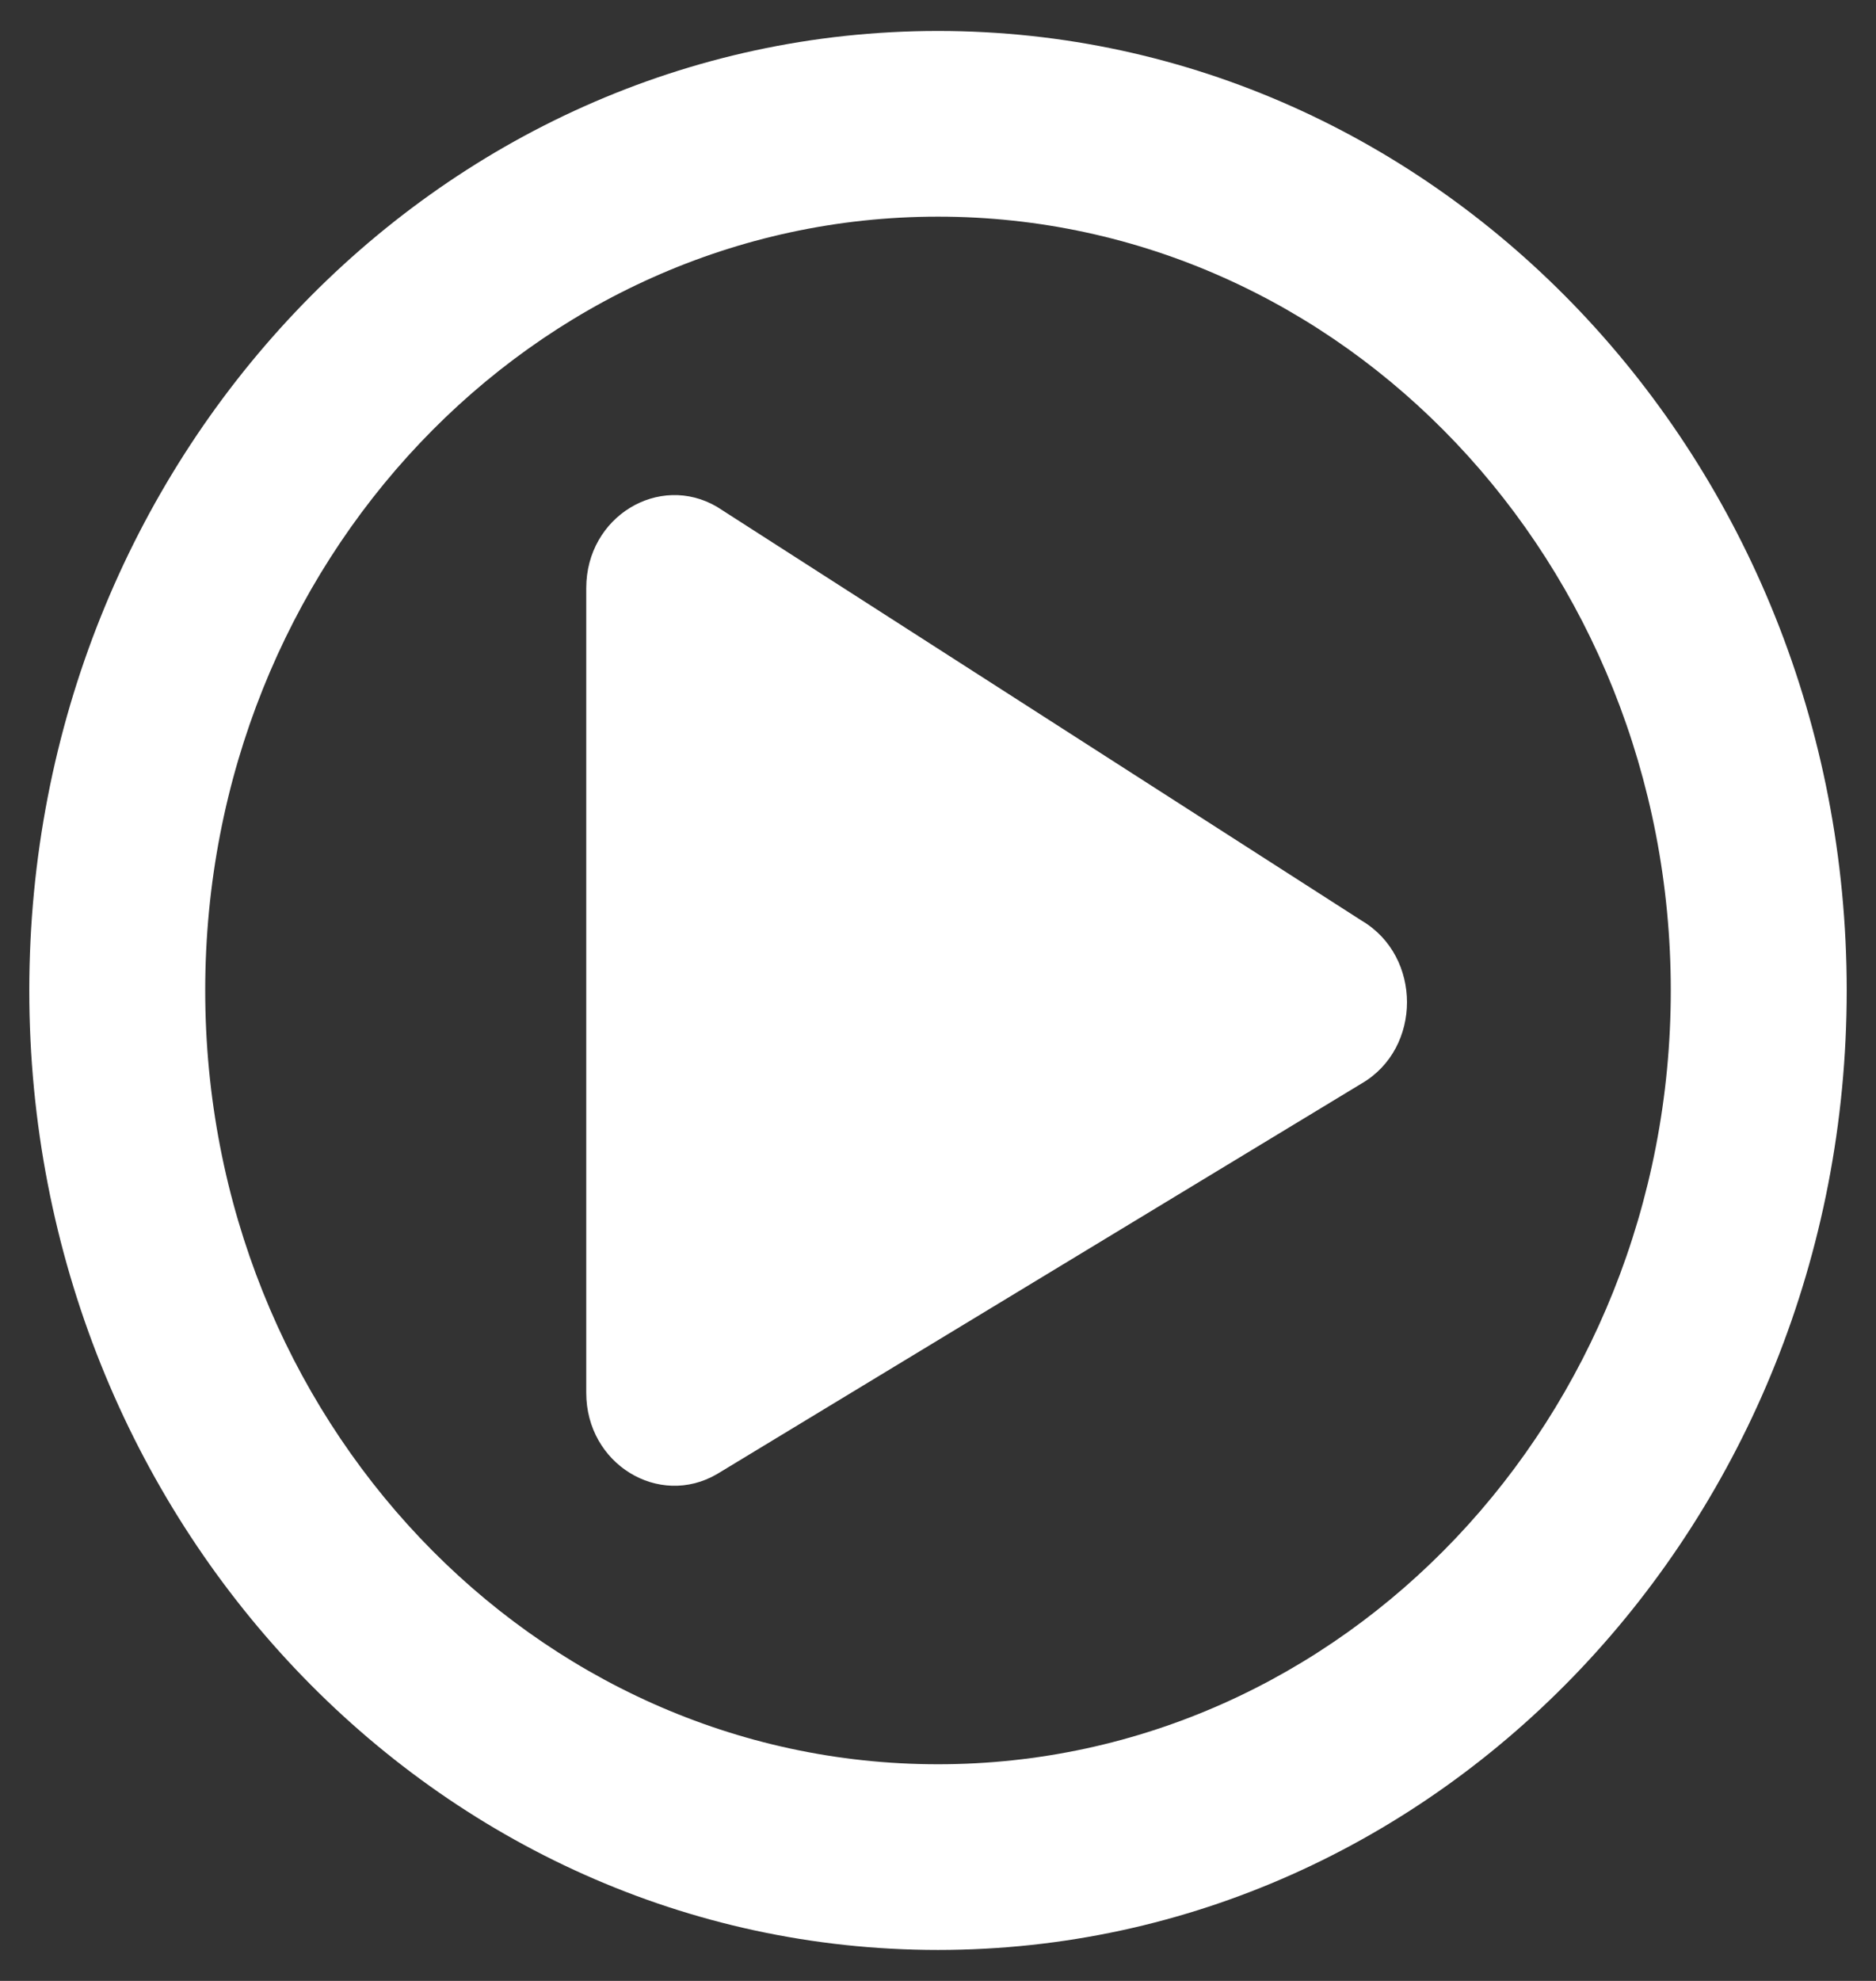 <svg width="36" height="38" viewBox="0 0 36 38" fill="none" xmlns="http://www.w3.org/2000/svg">
<rect x="0" y="0" width="36" height="38" fill="#333333" stroke="none"/>
<path d="M26.135 17.664L13.76 9.723C12.649 9.07 11.25 9.908 11.25 11.281V26.719C11.25 28.084 12.642 28.93 13.76 28.277L26.135 20.781C27.288 20.106 27.288 18.347 26.135 17.664ZM35.438 19C35.438 8.832 27.633 0.594 18 0.594C8.367 0.594 0.562 8.832 0.562 19C0.562 29.168 8.367 37.406 18 37.406C27.633 37.406 35.438 29.168 35.438 19ZM3.938 19C3.938 10.799 10.23 4.156 18 4.156C25.77 4.156 32.062 10.799 32.062 19C32.062 27.201 25.77 33.844 18 33.844C10.23 33.844 3.938 27.201 3.938 19Z" fill="white"/>
</svg>
